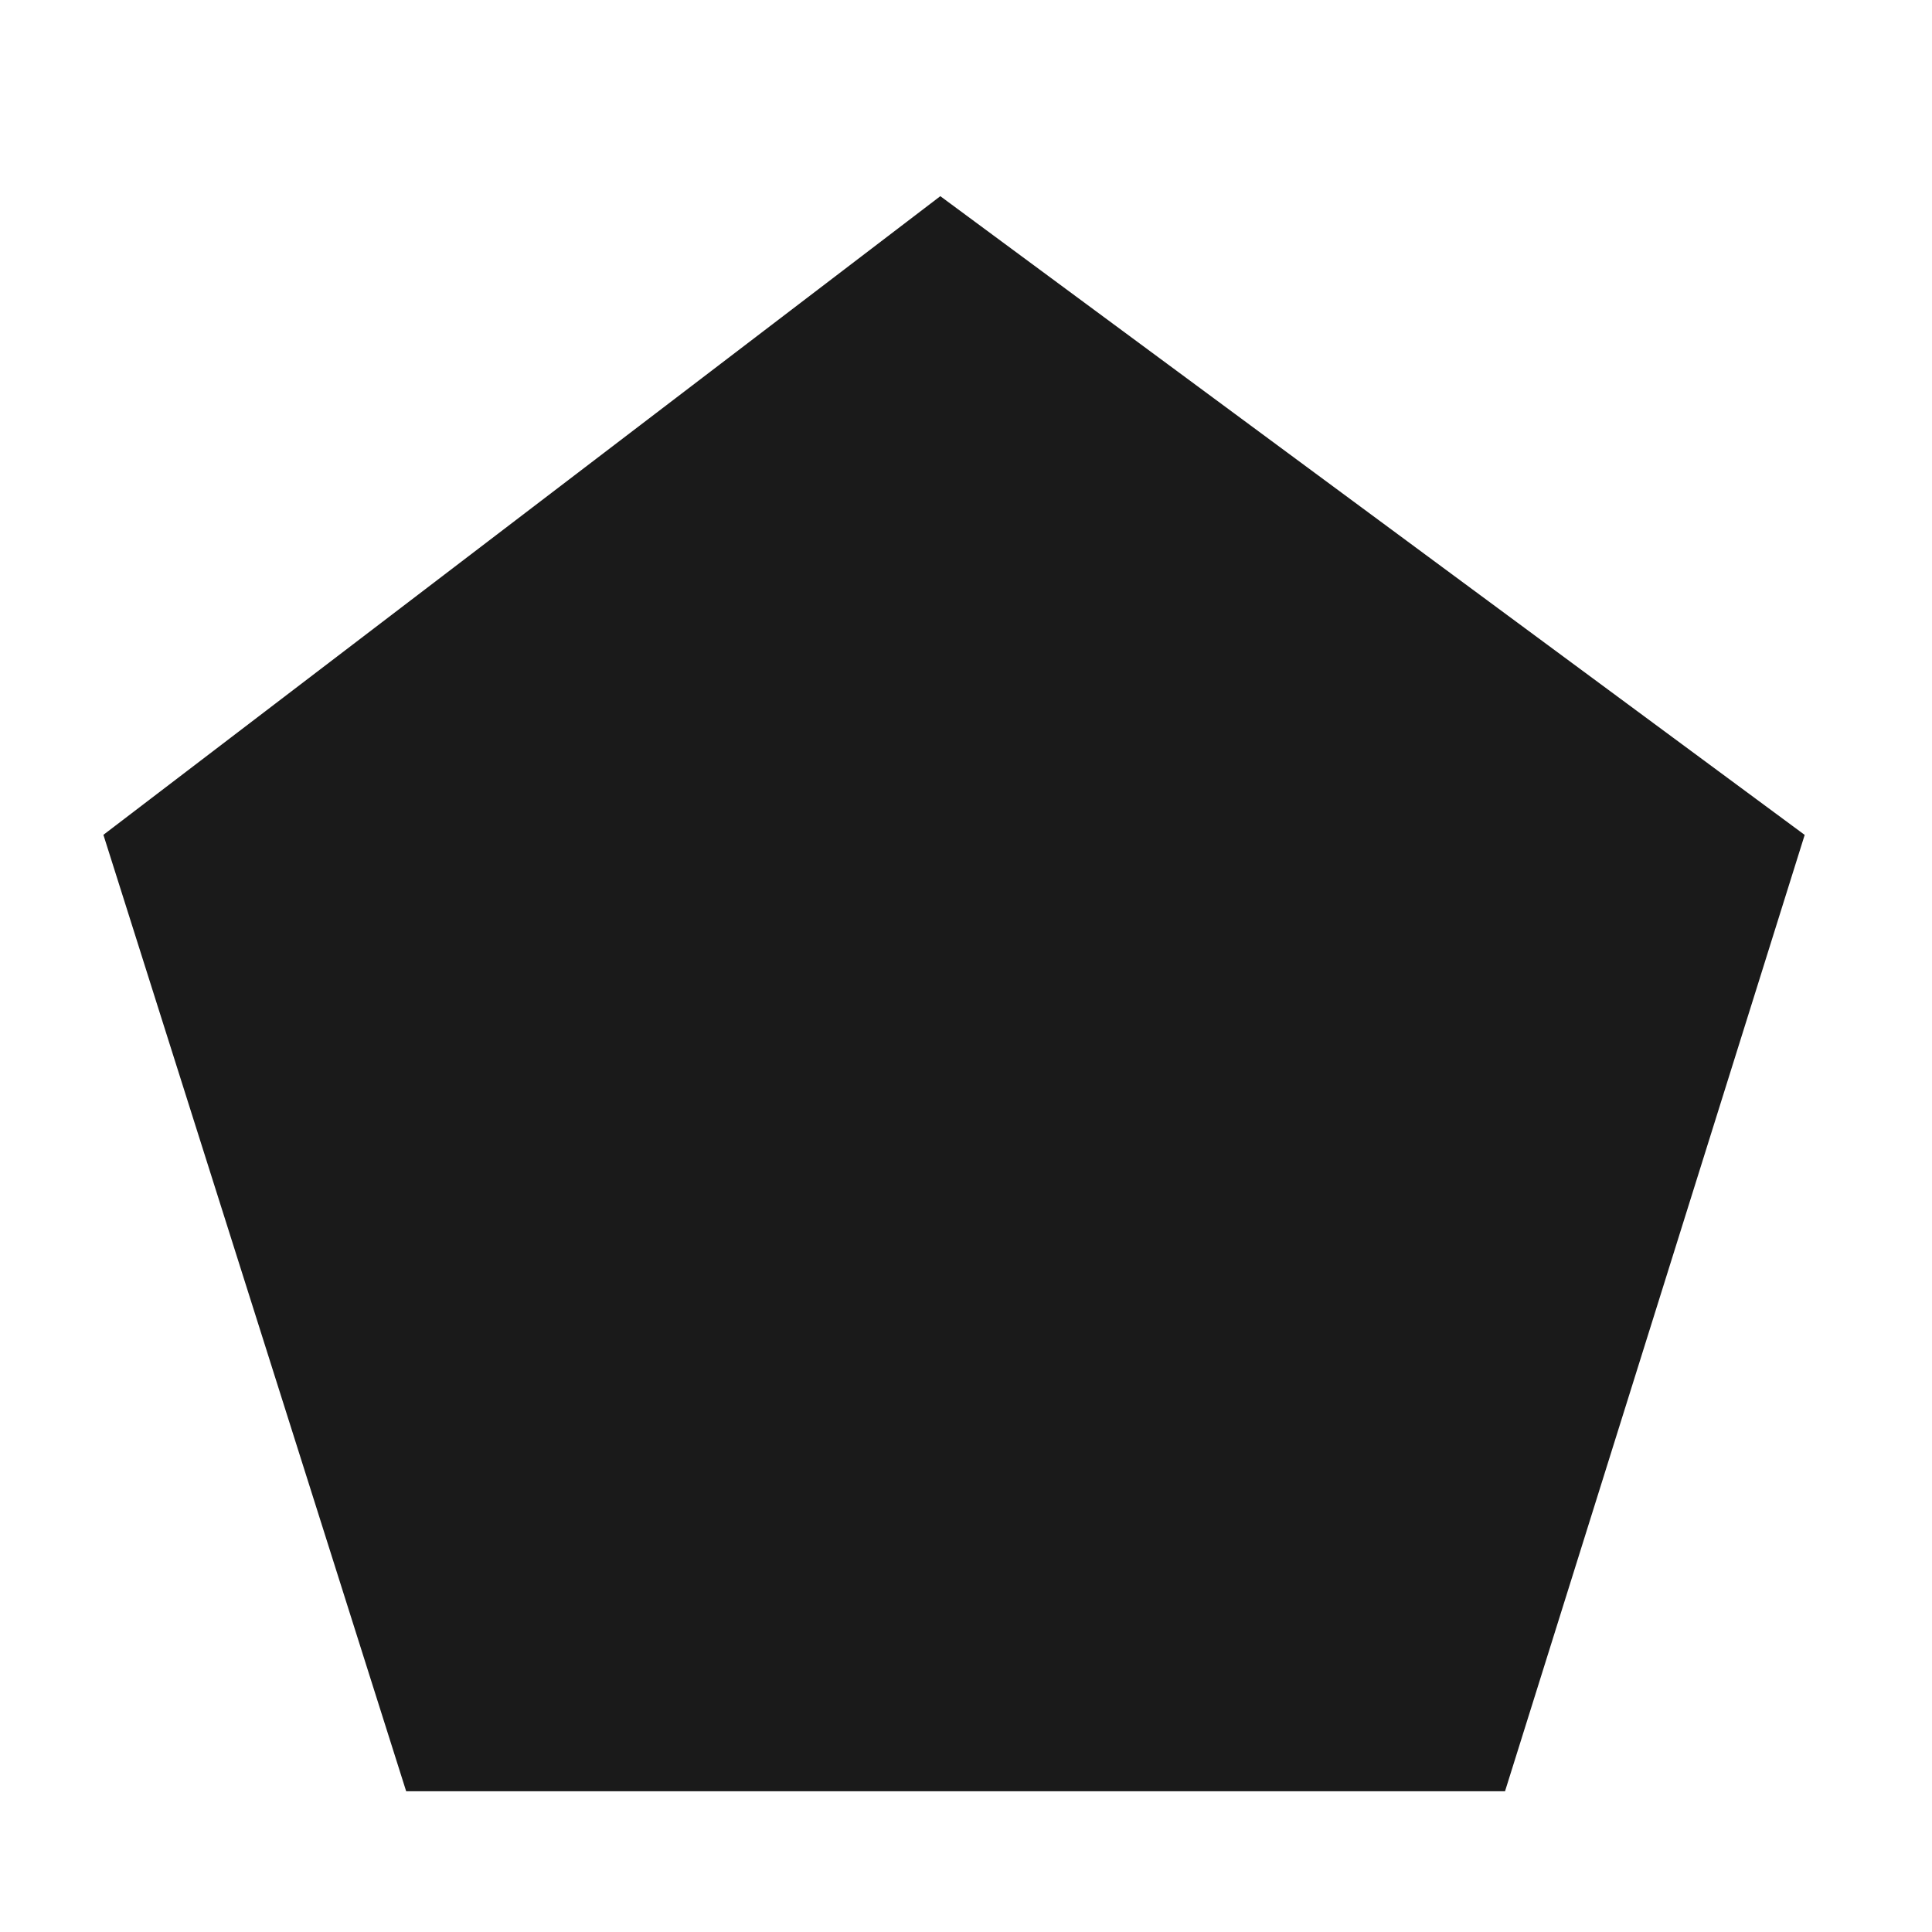 <?xml version="1.0" encoding="UTF-8" standalone="no"?>
<!-- Created with Inkscape (http://www.inkscape.org/) -->

<svg
   xmlns:dc="http://purl.org/dc/elements/1.1/"
   xmlns:cc="http://creativecommons.org/ns#"
   xmlns:rdf="http://www.w3.org/1999/02/22-rdf-syntax-ns#"
   xmlns:svg="http://www.w3.org/2000/svg"
   xmlns="http://www.w3.org/2000/svg"
   xmlns:xlink="http://www.w3.org/1999/xlink"
   xmlns:sodipodi="http://sodipodi.sourceforge.net/DTD/sodipodi-0.dtd"
   xmlns:inkscape="http://www.inkscape.org/namespaces/inkscape"
   sodipodi:docname="draw-polygon.svg"
   inkscape:version="0.92.3 (2405546, 2018-03-11)"
   sodipodi:version="0.32"
   id="svg8728"
   height="48"
   width="48"
   inkscape:export-filename="/home/andreas/projekt/tango/22/draw-polygon.png"
   inkscape:export-xdpi="90.000000"
   inkscape:export-ydpi="90.000000"
   version="1.1">
  <defs
     id="defs3">
    <linearGradient
       id="linearGradient6581">
      <stop
         style="stop-color:#eeeeec;stop-opacity:1;"
         offset="0"
         id="stop6583" />
      <stop
         style="stop-color:#e0e0de;stop-opacity:1;"
         offset="1"
         id="stop6585" />
    </linearGradient>
    <linearGradient
       id="linearGradient14920">
      <stop
         id="stop14922"
         offset="0"
         style="stop-color:#5a7aa4;stop-opacity:1;" />
      <stop
         id="stop14924"
         offset="1"
         style="stop-color:#1f2b3a;stop-opacity:1;" />
    </linearGradient>
    <linearGradient
       id="linearGradient13390">
      <stop
         id="stop13392"
         offset="0"
         style="stop-color:#81a2cd;stop-opacity:1;" />
      <stop
         id="stop13394"
         offset="1"
         style="stop-color:#2a415f;stop-opacity:1;" />
    </linearGradient>
    <linearGradient
       id="linearGradient10325">
      <stop
         id="stop10327"
         offset="0"
         style="stop-color:#5a7aa4;stop-opacity:1;" />
      <stop
         id="stop10329"
         offset="1"
         style="stop-color:#455e7e;stop-opacity:1;" />
    </linearGradient>
    <linearGradient
       gradientUnits="userSpaceOnUse"
       y2="39.486"
       x2="37.747"
       y1="23.992"
       x1="23.598"
       gradientTransform="matrix(0.363,0,0,0.364,1.976,1.181)"
       id="linearGradient13217"
       xlink:href="#linearGradient6581"
       inkscape:collect="always" />
    <linearGradient
       inkscape:collect="always"
       xlink:href="#linearGradient6581"
       id="linearGradient2398"
       x1="10.77"
       y1="8.72"
       x2="15.924"
       y2="15.039"
       gradientUnits="userSpaceOnUse" />
  </defs>
  <sodipodi:namedview
     inkscape:window-y="28"
     inkscape:window-x="0"
     inkscape:window-height="690"
     inkscape:window-width="1366"
     inkscape:document-units="px"
     inkscape:grid-bbox="true"
     showgrid="false"
     inkscape:current-layer="layer1"
     inkscape:cy="10.249014"
     inkscape:cx="3.3102302"
     inkscape:zoom="3.9999998"
     inkscape:pageshadow="2"
     inkscape:pageopacity="0.0"
     borderopacity="1"
     bordercolor="#666666"
     pagecolor="#ffffff"
     id="base"
     showguides="true"
     inkscape:guide-bbox="true"
     inkscape:showpageshadow="false"
     stroke="#888a85"
     inkscape:window-maximized="1" />
  <g
     inkscape:groupmode="layer"
     inkscape:label="Layer 1"
     id="layer1"
     transform="translate(0,26)">
    <path
       style="fill:#1a1a1a;fill-opacity:1;fill-rule:evenodd;stroke:none;stroke-width:2.663px;stroke-linecap:butt;stroke-linejoin:miter;stroke-opacity:1"
       d="M 23.362,-21.126 44.837,-5.257 37.392,18.503 H 10.091 L 2.569,-5.259 Z"
       id="path1661"
       sodipodi:nodetypes="cccccc"
       inkscape:connector-curvature="0" />
  </g>
</svg>
